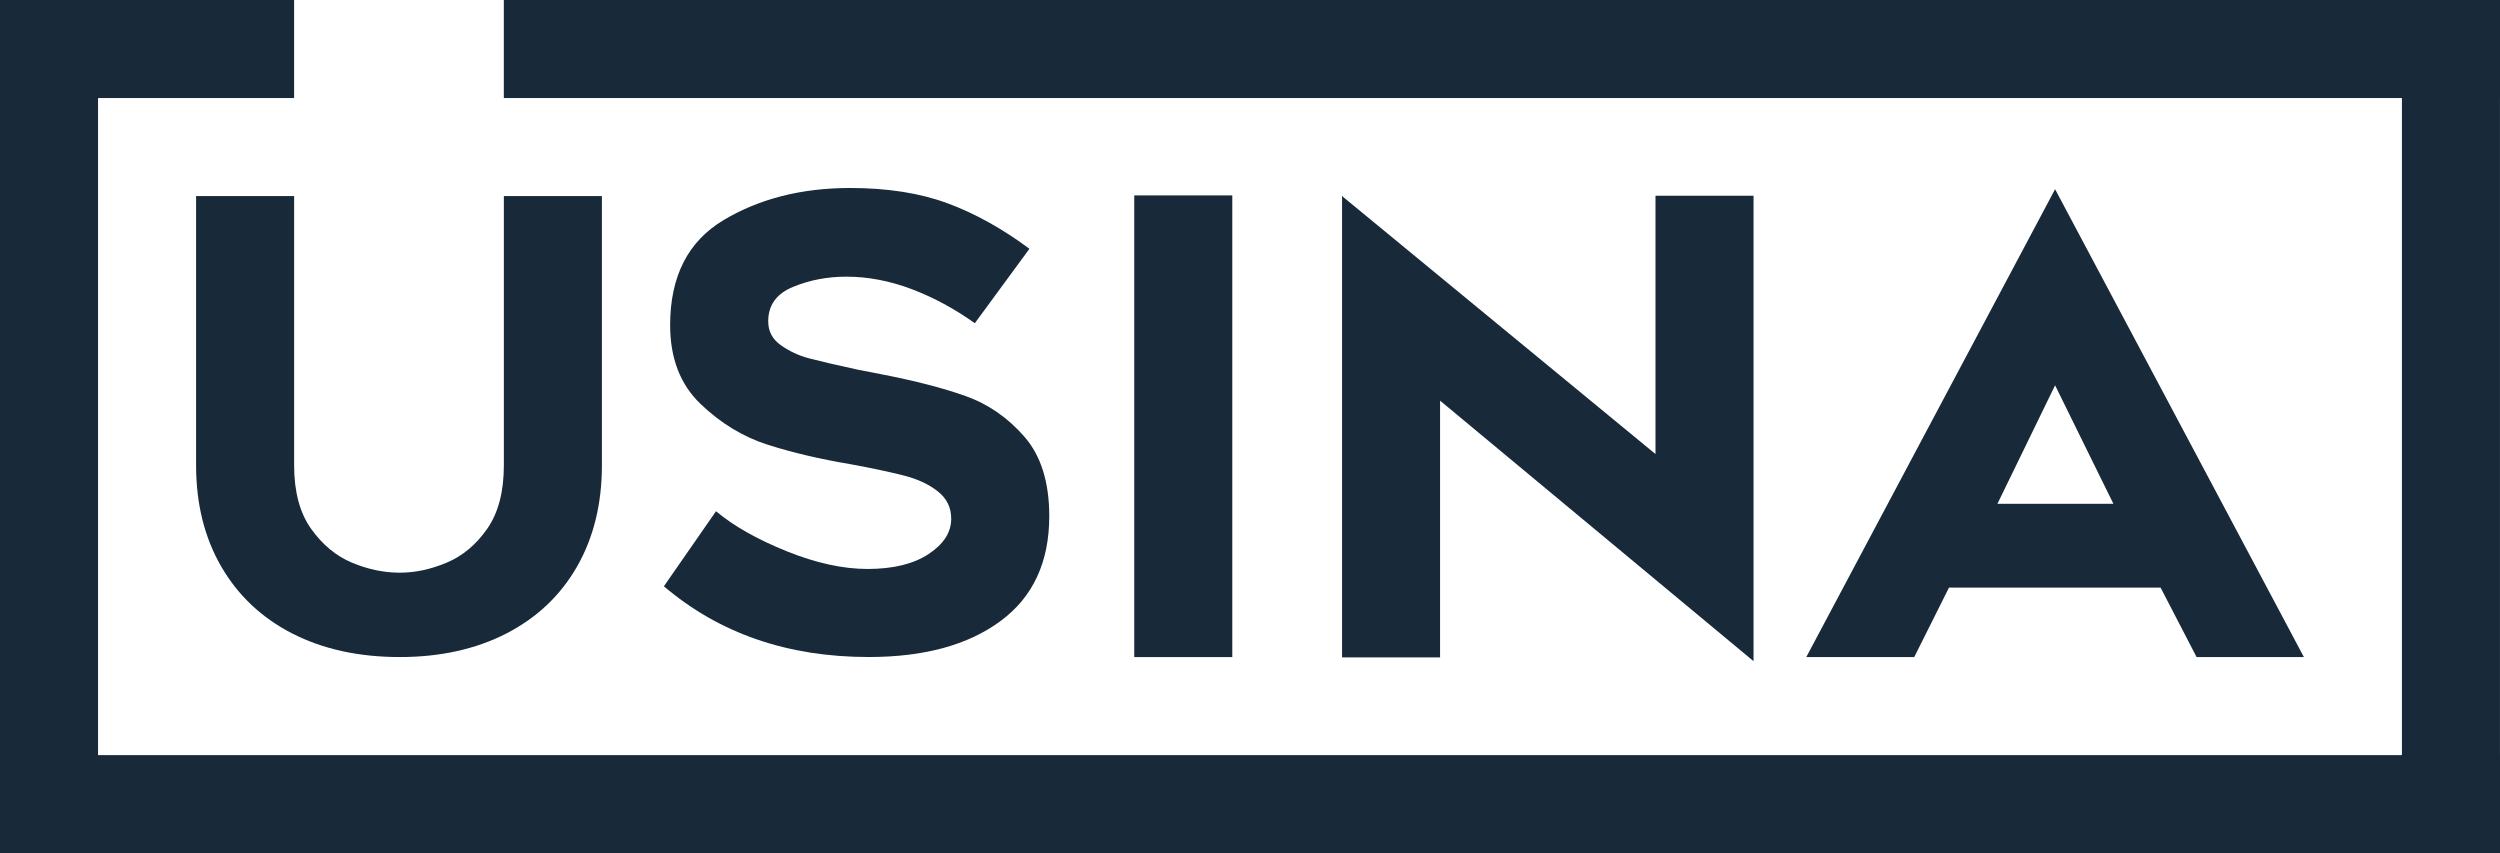 <?xml version="1.0" encoding="UTF-8"?>
<svg id="Layer_2" data-name="Layer 2" xmlns="http://www.w3.org/2000/svg" viewBox="0 0 808.31 275.85">
  <defs>
    <style>
      .cls-1 {
        fill: #182939;
      }
    </style>
  </defs>
  <g id="Layer_3" data-name="Layer 3">
    <g>
      <polygon class="cls-1" points="808.31 31.7 808.31 0 808.3 0 776.6 0 162.9 0 162.9 31.7 776.6 31.7 776.6 244.15 31.7 244.15 31.7 31.7 95.09 31.7 95.09 0 31.7 0 0 0 0 0 0 275.85 0 275.85 0 275.85 808.31 275.85 808.31 244.15 808.3 244.15 808.3 31.7 808.31 31.7"/>
      <g>
        <path class="cls-1" d="M94.49,204.83c-9.89-5.09-17.55-12.31-22.97-21.67-5.41-9.36-8.12-20.26-8.12-32.69V63.39h31.7v87.07c0,8.56,1.84,15.41,5.52,20.56,3.67,5.14,8.09,8.79,13.24,10.93,5.14,2.14,10.26,3.21,15.35,3.21s9.99-1.07,15.14-3.21c5.15-2.14,9.53-5.79,13.14-10.93,3.61-5.15,5.42-12.01,5.42-20.56V63.39h31.7v87.07c0,12.43-2.68,23.34-8.02,32.69-5.36,9.36-12.98,16.59-22.87,21.67-9.9,5.08-21.4,7.62-34.51,7.62s-24.82-2.54-34.71-7.62Z"/>
        <path class="cls-1" d="M254.39,178.25c9.49,3.81,18.19,5.71,26.08,5.71,8.29,0,14.87-1.6,19.76-4.82,4.87-3.21,7.32-7.02,7.32-11.43,0-3.62-1.45-6.56-4.32-8.83-2.87-2.27-6.51-3.98-10.93-5.11s-10.24-2.38-17.45-3.71c-9.63-1.61-18.46-3.68-26.48-6.22-8.02-2.54-15.32-6.96-21.87-13.24-6.56-6.29-9.83-14.78-9.83-25.48,0-15.78,5.78-27.12,17.36-34.01,11.56-6.88,25.18-10.33,40.83-10.33,12.03,0,22.5,1.63,31.4,4.91,8.89,3.27,17.76,8.19,26.58,14.74l-17.66,24.07c-6.55-4.68-13.37-8.36-20.46-11.04-7.09-2.67-14.11-4.01-21.07-4.01-6.16,0-11.9,1.1-17.25,3.31-5.36,2.21-8.02,5.92-8.02,11.14,0,3.22,1.36,5.79,4.11,7.73,2.74,1.93,5.75,3.34,9.03,4.21,3.28.87,8.6,2.11,15.95,3.71l7.22,1.4c11.1,2.15,20.29,4.51,27.58,7.13,7.29,2.6,13.61,6.99,18.96,13.14,5.35,6.15,8.02,14.71,8.02,25.67,0,14.85-5.26,26.16-15.76,33.91-10.5,7.76-24.71,11.63-42.63,11.63-26.21,0-48.29-7.62-66.21-22.87l16.85-24.27c5.76,4.82,13.37,9.13,22.87,12.94Z"/>
        <path class="cls-1" d="M366.73,212.45V63.18h31.7v149.27h-31.7Z"/>
        <polygon class="cls-1" points="535.26 63.29 535.26 146.81 434.37 63.77 433.92 63.29 433.92 63.39 433.92 103.2 433.92 212.56 465.61 212.56 465.61 129.54 566.96 213.77 566.96 63.29 535.26 63.29"/>
        <path class="cls-1" d="M664.46,61.18l80.45,151.27h-34.7l-11.64-22.47h-68.41l-11.24,22.47h-34.91l80.45-151.27ZM683.32,162.9l-18.86-38.32-18.65,38.32h37.51Z"/>
      </g>
    </g>
  </g>
</svg>